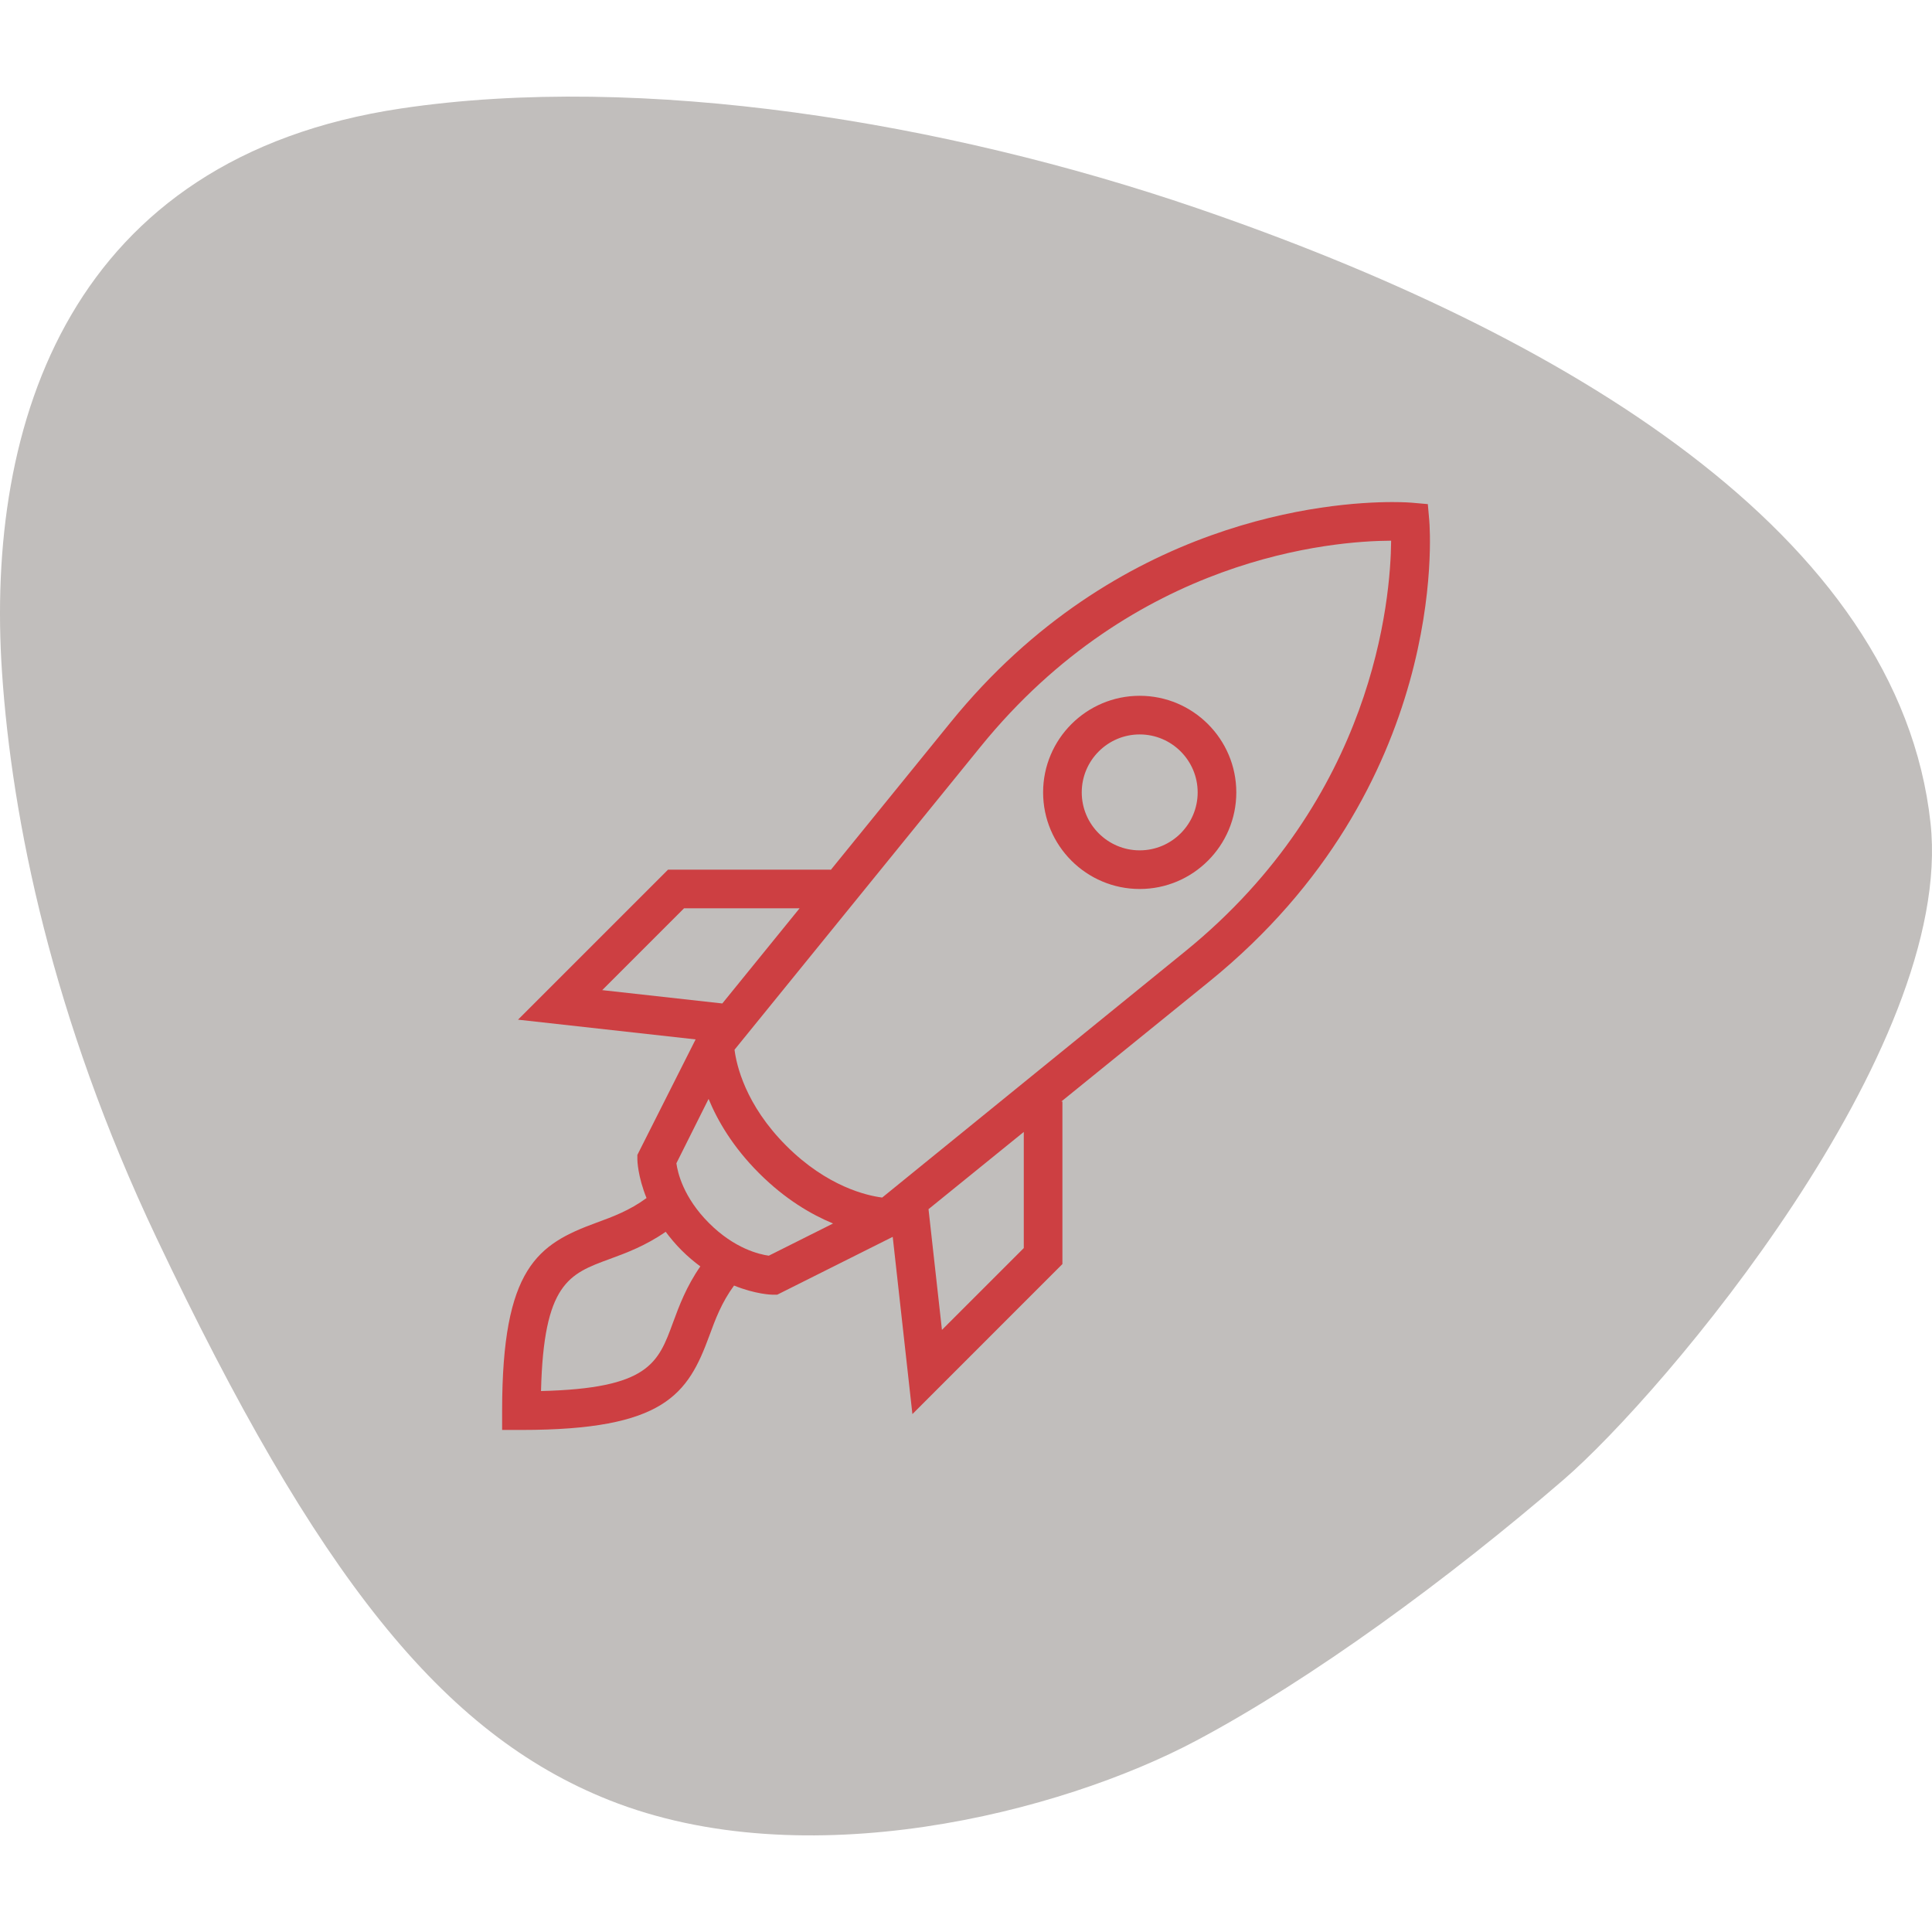 <svg viewBox="0 0 100 100" xmlns="http://www.w3.org/2000/svg" xmlns:xlink="http://www.w3.org/1999/xlink" width="100" height="100">
<defs>


 <g id="bg" fill="#c1bebc" class="bg"><path d="M99.925,42.61c-1.622-14.982-18.999-25.346-37.999-31.846C48.911,6.313,33.23,3.753,20.76,5.614 C3.66,8.165-0.773,21.814,0.105,34.812c0.514,7.615,2.582,17.84,7.989,29.247c8.308,17.523,14.814,25.686,23.431,29.113 c10.135,4.032,23.358,0.666,30.402-3.082c6.005-3.195,13.062-8.379,18.999-13.498C86.1,72.131,101.191,54.311,99.925,42.61z"/></g> 
 <path fill="#cd3f42" id="i-2309" d="M47.978,0.929l-0.074-0.836l-0.836-0.074c0,0-0.355-0.032-0.997-0.032c-3.193,0-14.279,0.822-22.865,11.397l-6.214,7.653 v-0.023H8.577l-7.765,7.764l9.193,1.021l-3.015,5.979v0.236c0,0.058,0.022,0.881,0.474,1.997c-0.877,0.645-1.749,0.967-2.599,1.278 c-3.033,1.112-4.875,2.322-4.875,9.725v1h1c7.401,0,8.611-1.842,9.724-4.874c0.312-0.851,0.635-1.723,1.28-2.6 c1.116,0.451,1.939,0.474,1.997,0.474h0.236l5.98-2.995l1.019,9.174l7.764-7.765v-8.414h-0.057l7.678-6.224 C49.009,14.718,48.025,1.487,47.978,0.929z M5.17,25.249l4.235-4.235h5.981l-3.999,4.925L5.17,25.249z M8.837,42.45 C8.066,44.552,7.585,45.865,2.003,46c0.136-5.581,1.45-6.062,3.551-6.833c0.856-0.313,1.863-0.688,2.902-1.41 c0.238,0.318,0.505,0.642,0.828,0.964c0.323,0.323,0.646,0.59,0.965,0.828C9.527,40.588,9.151,41.595,8.837,42.45z M13.793,38.994 c-0.492-0.067-1.773-0.365-3.095-1.688c-1.327-1.327-1.623-2.612-1.688-3.095l1.666-3.331c0.47,1.138,1.261,2.492,2.609,3.84 c1.347,1.348,2.699,2.138,3.834,2.608L13.793,38.994z M26.991,38.6l-4.236,4.235l-0.695-6.249l4.931-3.997V38.6z M35.351,23.238 L19.662,35.985c-0.781-0.099-2.841-0.557-4.963-2.679c-2.126-2.126-2.582-4.195-2.68-4.973l12.739-15.689 C32.729,2.826,42.952,1.998,46.005,1.986C45.979,5.032,45.122,15.298,35.351,23.238z M32.991,20.014c2.757,0,5-2.243,5-5 s-2.243-5-5-5s-5,2.243-5,5S30.234,20.014,32.991,20.014z M32.991,12.014c1.654,0,3,1.346,3,3s-1.346,3-3,3s-3-1.346-3-3 S31.337,12.014,32.991,12.014z"/> 
</defs>
<use x="0" y="0" class="bg" xlink:href="#bg"/>
<use x="26" y="26" xlink:href="#i-2309"/>
<use x="0" y="0" xlink:href="#fg"/>
</svg>